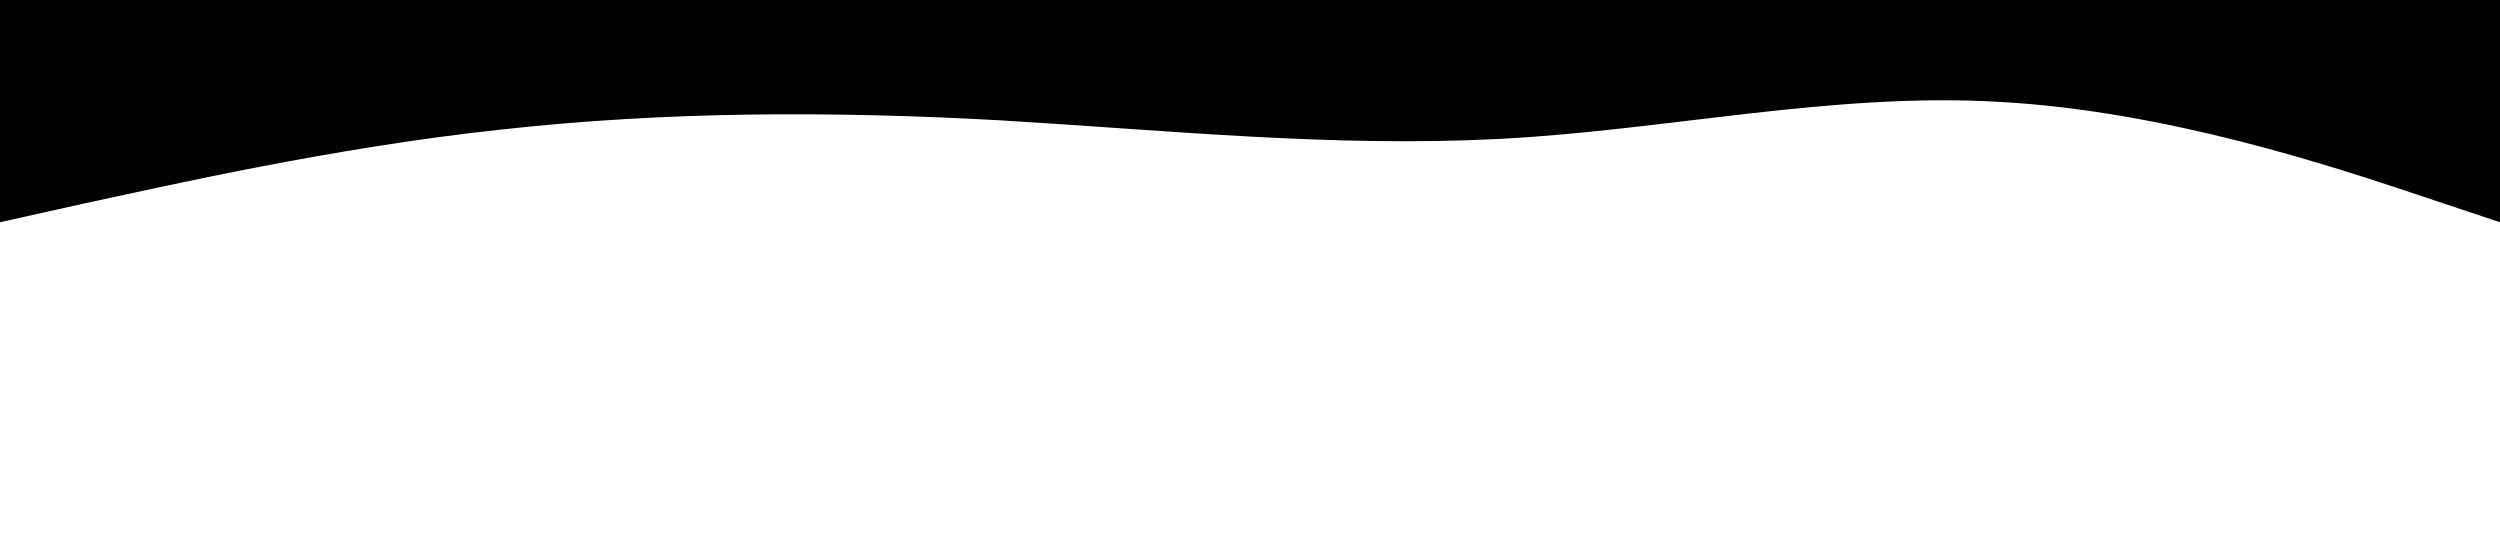 <svg xmlns="http://www.w3.org/2000/svg" viewBox="0 0 1440 320">
  <path fill="#000000" fill-opacity="1" d="M0,128L48,117.3C96,107,192,85,288,74.7C384,64,480,64,576,69.3C672,75,768,85,864,80C960,75,1056,53,1152,58.7C1248,64,1344,96,1392,112L1440,128L1440,0L1392,0C1344,0,1248,0,1152,0C1056,0,960,0,864,0C768,0,672,0,576,0C480,0,384,0,288,0C192,0,96,0,48,0L0,0Z"></path>
</svg>